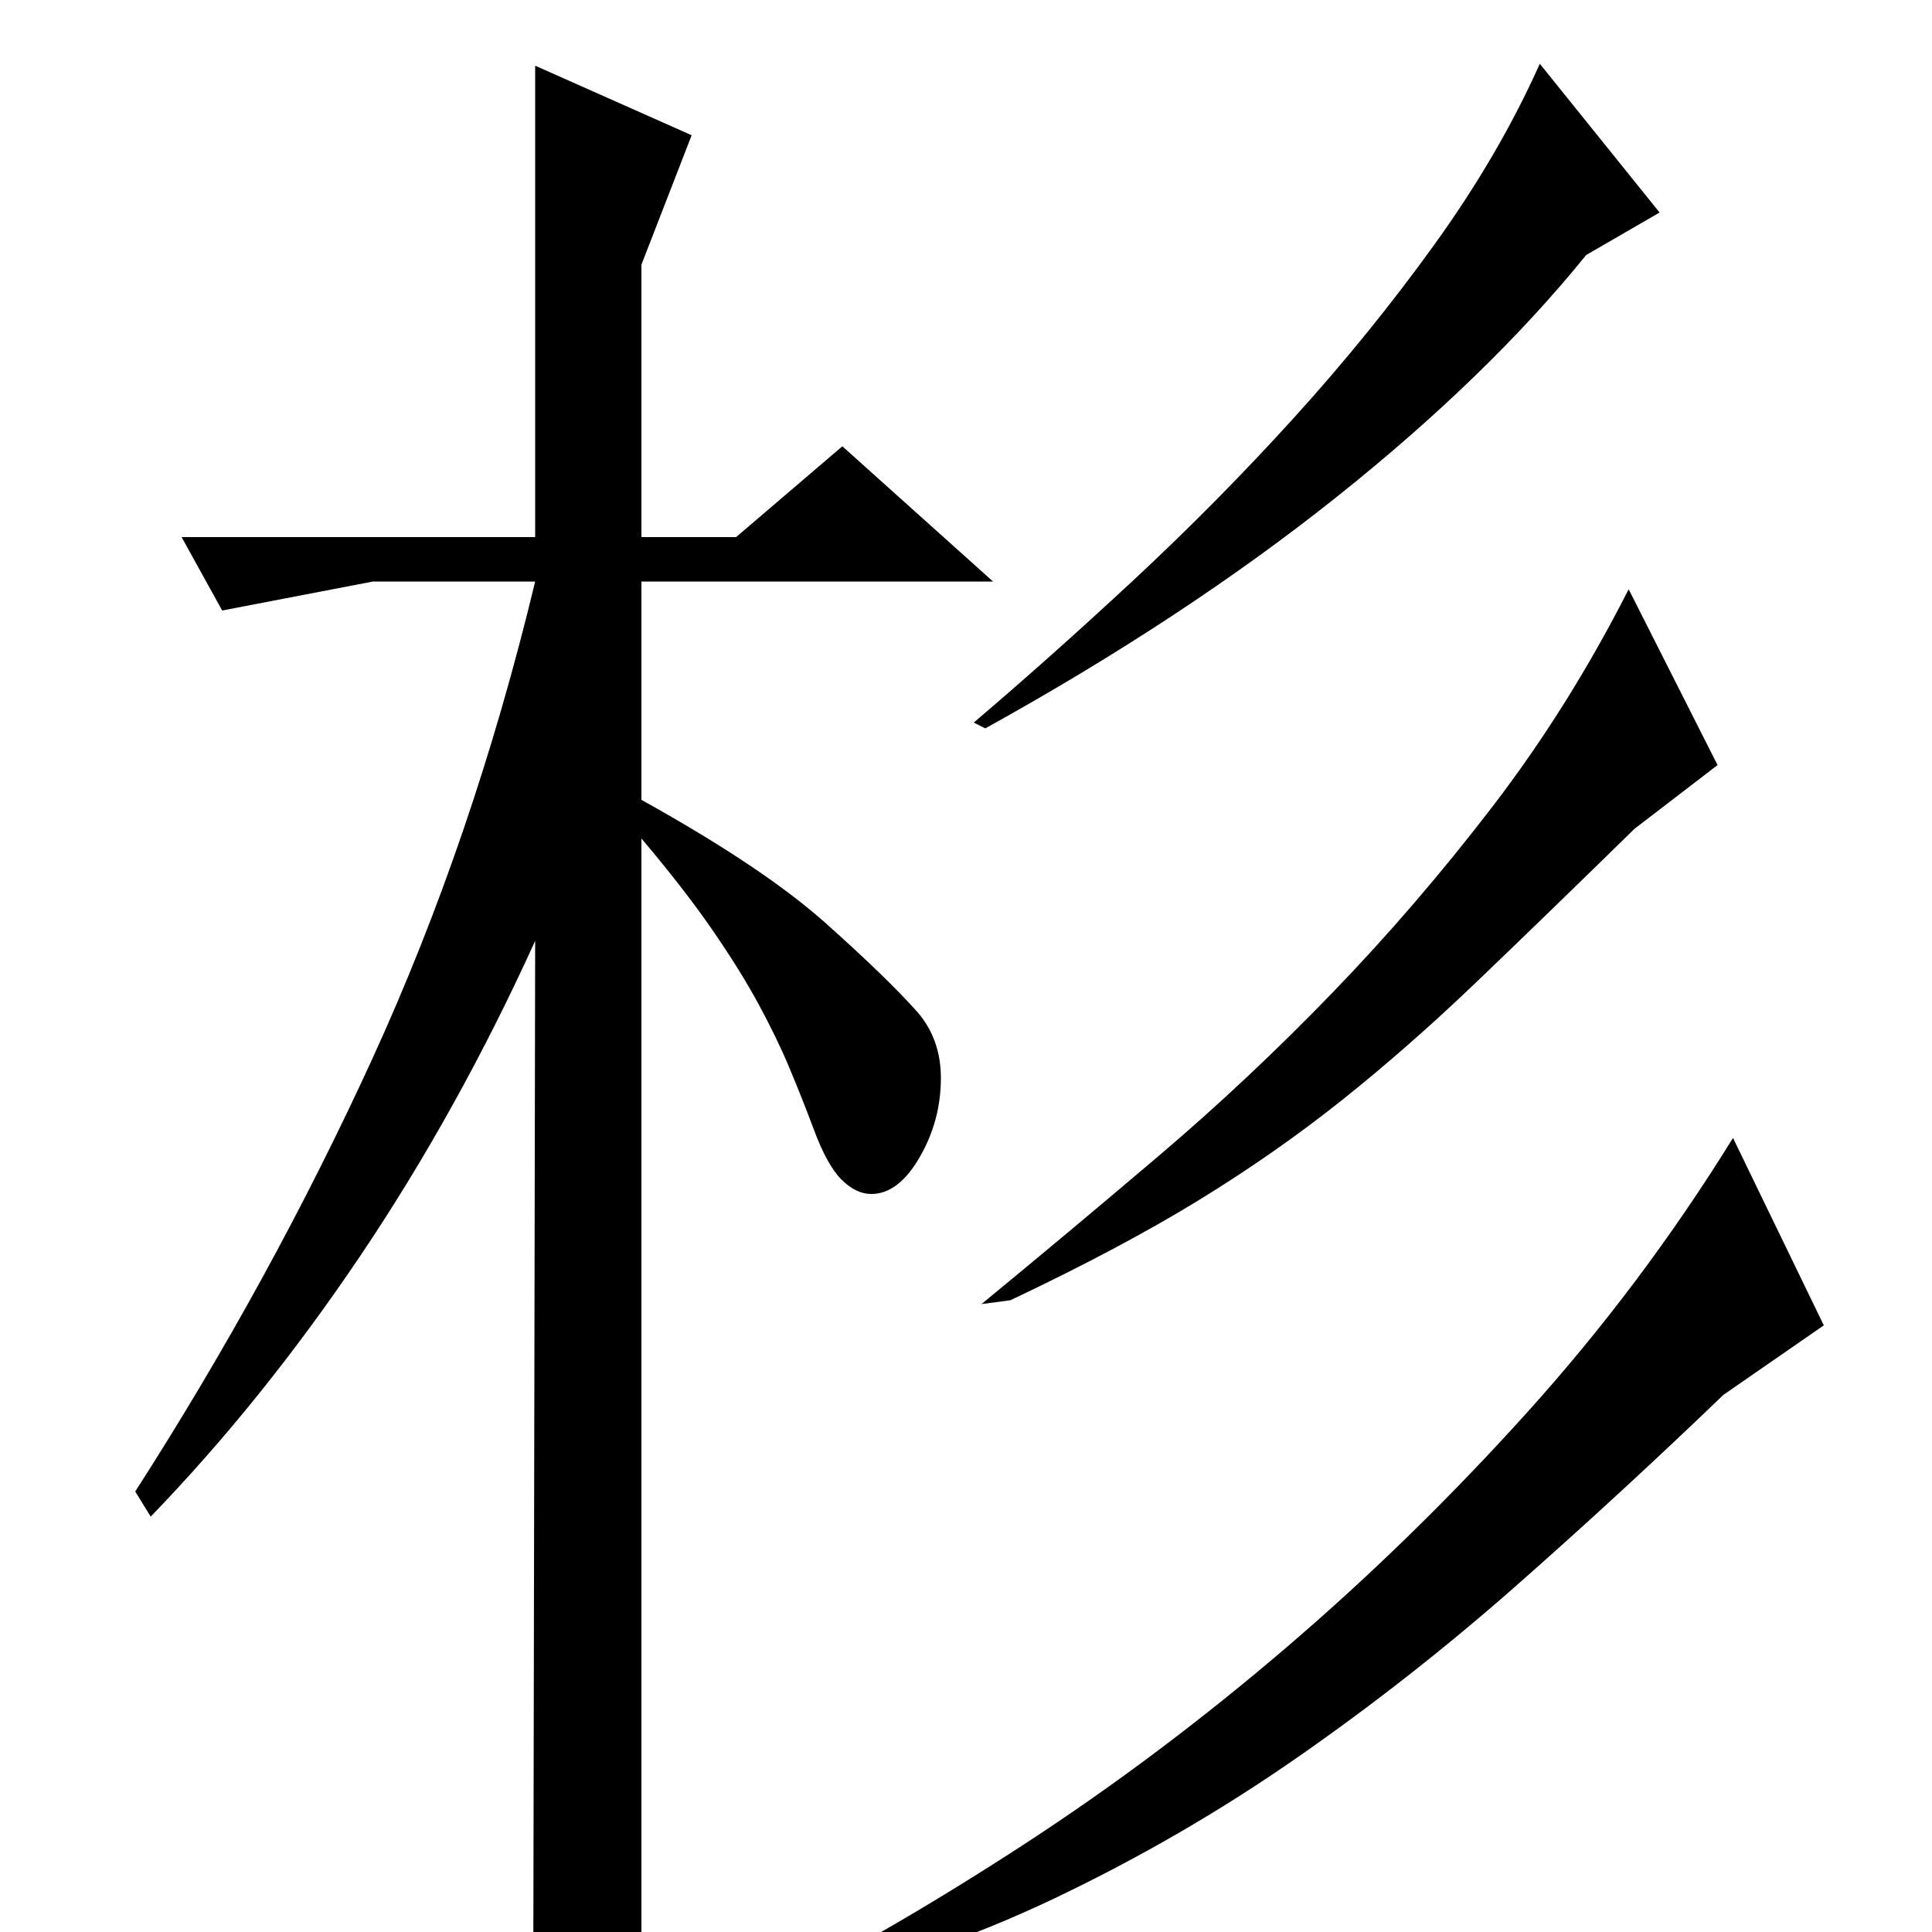 <?xml version="1.0" standalone="no"?>
<!DOCTYPE svg PUBLIC "-//W3C//DTD SVG 1.1//EN" "http://www.w3.org/Graphics/SVG/1.1/DTD/svg11.dtd" >
<svg xmlns="http://www.w3.org/2000/svg" xmlns:xlink="http://www.w3.org/1999/xlink" version="1.1" viewBox="0 -200 1000 1000">
  <g transform="matrix(1 0 0 -1 0 800)">
   <path fill="currentColor"
d="M889 604l-43 -33q-47 -46 -82 -79.5t-69.5 -61t-74.5 -52t-97 -51.5l-15 -2q45 37 91.5 76.5t90 84.5t83 96.5t70.5 112.5zM944 314l-52 -36q-53 -51 -107.5 -99t-113.5 -89t-125 -72.5t-142 -48.5l-7 -1q65 33 134 78t134.5 101t125 122t106.5 142zM821 868
q-51 -63 -129.5 -125.5t-181.5 -119.5l-6 3q40 34 83 74t82.5 83.5t73 90t54.5 93.5l62 -77zM332 -6l-10 -10t-9.5 -7t-14 -6t-22.5 -6l1 548q-40 -88 -90.5 -163t-108.5 -135l-8 13q70 109 122.5 223.5t84.5 247.5h-84l-78 -15l-21 38h183v244l81 -36l-26 -67v-141h49
l55 47l78 -70h-182v-113q63 -35 95 -63.5t48 -46.5q12 -14 12 -34q0 -22 -11 -41t-25 -19q-8 0 -15.5 7.5t-14.5 26.5q-6 16 -12.5 31.5t-16 33t-24 38.5t-36.5 47v-572z" />
  </g>

</svg>
